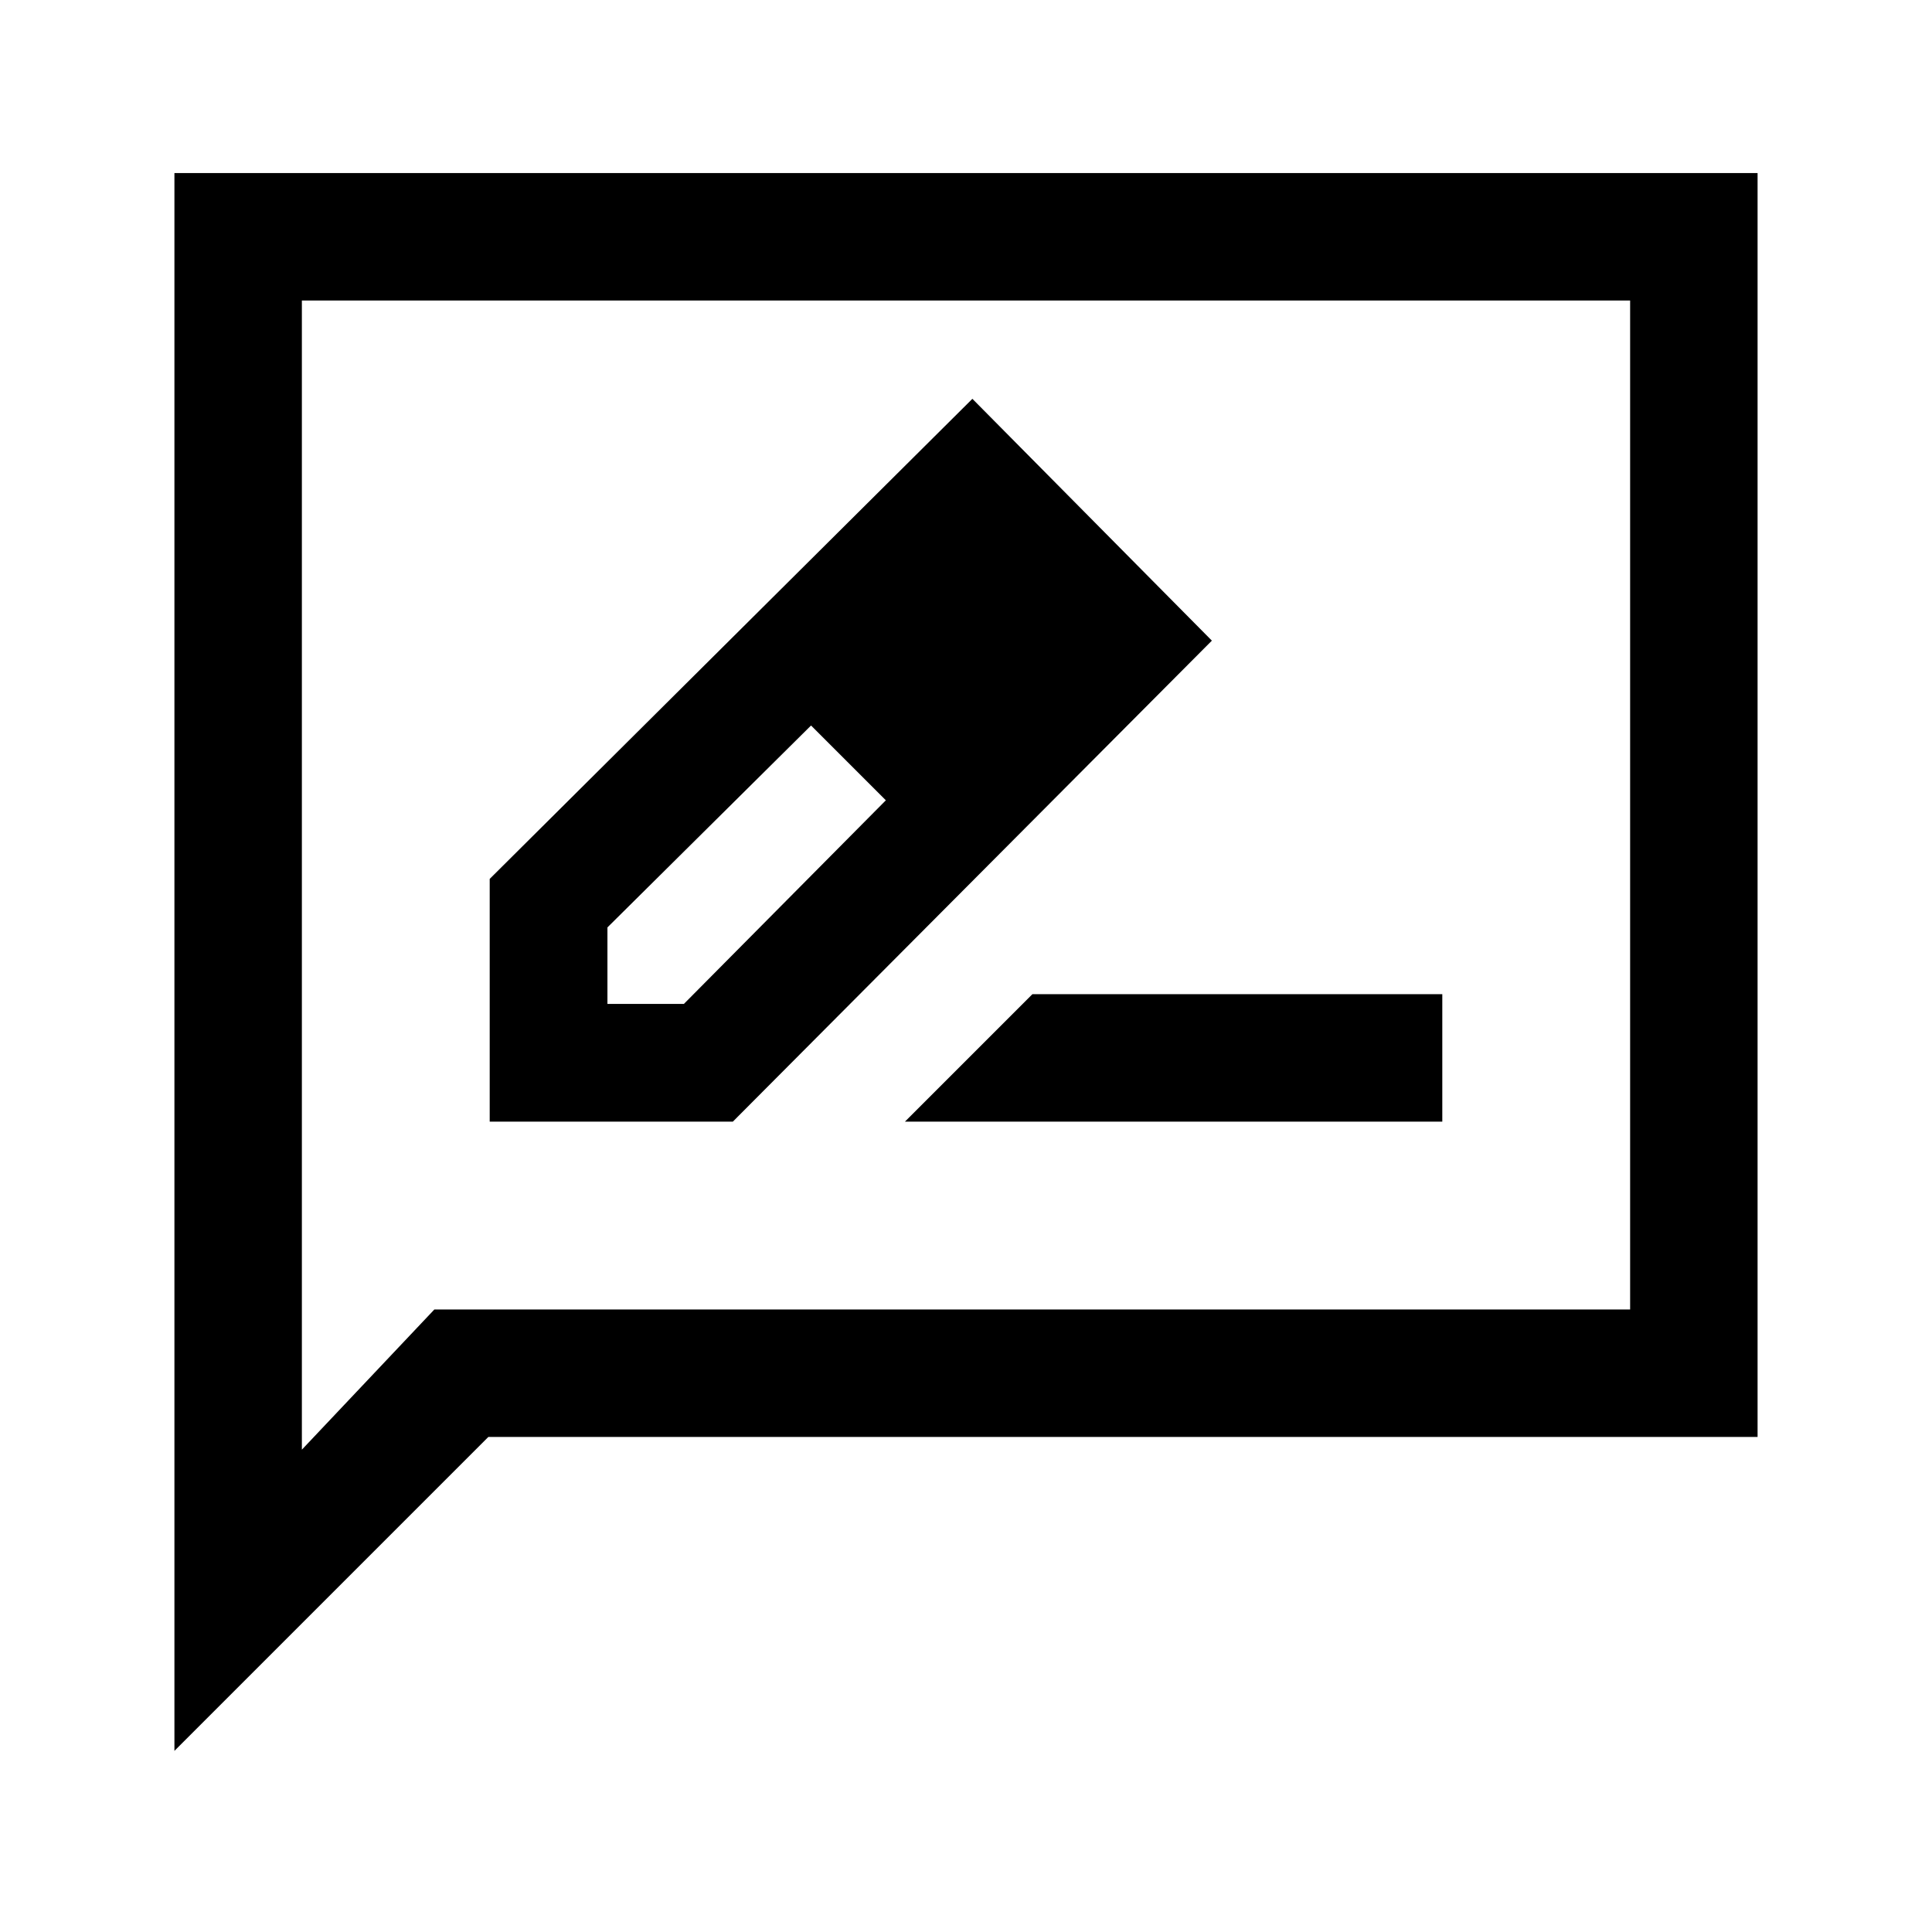 <svg xmlns="http://www.w3.org/2000/svg" height="40" viewBox="0 -960 960 960" width="40"><path d="M243.33-402.67h120.82l238.02-239-119-120.16-239.84 238.55v120.61Zm276.5-239.5-37-37 37 37Zm-218 181v-38L403-599.5l19.17 18 18 19.17-100.34 101.16h-38ZM422.17-581.5l18 19.17L403-599.5l19.17 18Zm27.5 178.83h267V-466H513l-63.33 63.33ZM86.67-90v-784h786.66v628H242.67l-156 156Zm129.16-219.33H810v-501.34H150v571l65.83-69.66Zm-65.83 0v-501.34 501.34Z"/></svg>